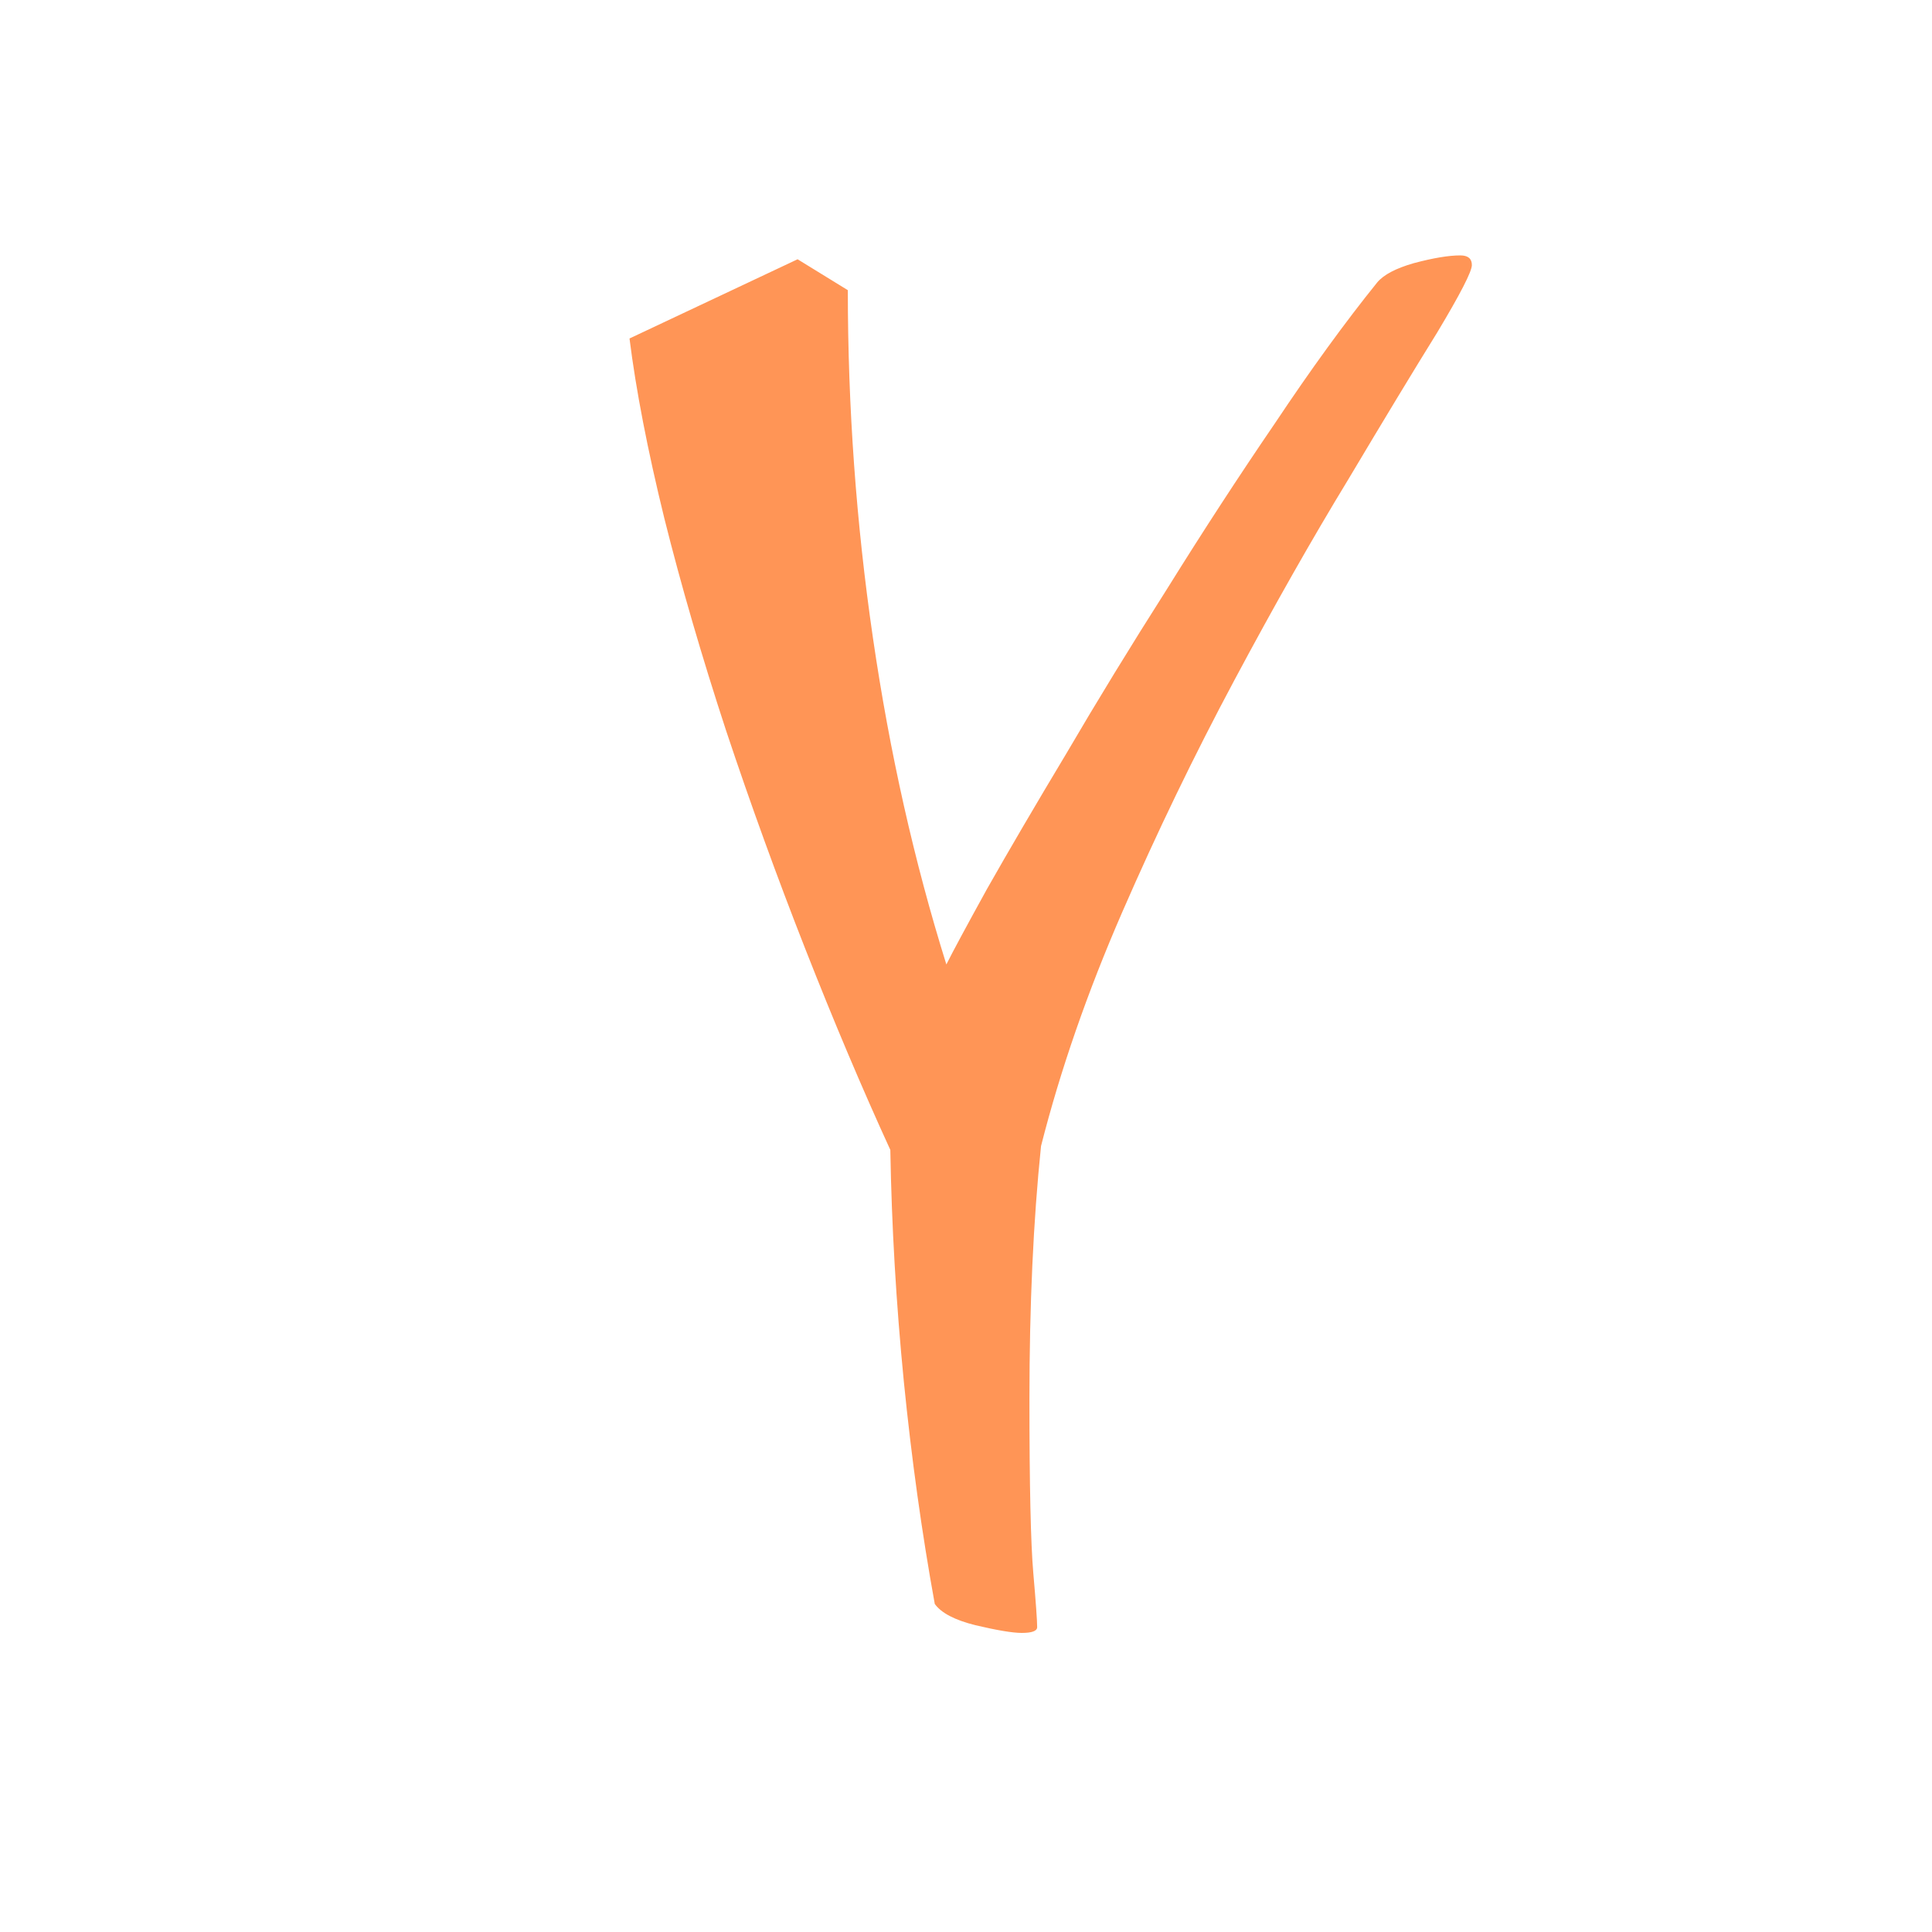 <svg width="512" height="512" viewBox="0 0 512 512" fill="none" xmlns="http://www.w3.org/2000/svg">
<g filter="url(#filter0_i_3413_11810)">
<g clip-path="url(#clip0_3413_11810)">
<rect width="512" height="512" rx="186" fill="white"/>
<path d="M270.763 432.741C268.374 432.741 264.278 432.058 258.475 430.693C253.014 429.328 249.43 427.45 247.723 425.061C244.31 406.288 241.579 386.661 239.531 366.181C237.483 345.36 236.288 324.88 235.947 304.741C228.438 288.357 220.928 270.608 213.419 251.493C205.91 232.378 198.912 213.093 192.427 193.637C185.942 173.84 180.48 155.066 176.043 137.317C171.606 119.226 168.534 103.354 166.827 89.701L211.371 68.709L224.683 76.901C224.683 107.962 226.902 138.682 231.339 169.061C235.776 199.44 242.262 228.282 250.795 255.589C252.502 252.176 256.086 245.52 261.547 235.621C267.35 225.381 274.347 213.434 282.539 199.781C290.731 185.786 299.606 171.28 309.163 156.261C318.72 140.901 328.278 126.224 337.835 112.229C347.392 97.893 356.438 85.434 364.971 74.853C366.678 72.805 369.92 71.098 374.699 69.733C379.819 68.368 383.915 67.685 386.987 67.685C389.035 67.685 390.059 68.538 390.059 70.245C390.059 71.952 386.987 77.925 380.843 88.165C374.699 98.064 366.848 111.034 357.291 127.077C347.734 142.778 337.664 160.528 327.083 180.325C316.502 200.122 306.603 220.602 297.387 241.765C288.171 262.928 281.003 283.578 275.883 303.717C273.835 323.514 272.811 345.872 272.811 370.789C272.811 393.658 273.152 409.018 273.835 416.869C274.518 424.72 274.859 429.498 274.859 431.205C274.859 432.229 273.494 432.741 270.763 432.741Z" fill="#FF9556"/>
</g>
</g>
<defs>
<filter id="filter0_i_3413_11810" x="0" y="0" width="512" height="512" filterUnits="userSpaceOnUse" color-interpolation-filters="sRGB">
<feFlood flood-opacity="0" result="BackgroundImageFix"/>
<feBlend mode="normal" in="SourceGraphic" in2="BackgroundImageFix" result="shape"/>
<feColorMatrix in="SourceAlpha" type="matrix" values="0 0 0 0 0 0 0 0 0 0 0 0 0 0 0 0 0 0 127 0" result="hardAlpha"/>
<feOffset/>
<feGaussianBlur stdDeviation="30"/>
<feComposite in2="hardAlpha" operator="arithmetic" k2="-1" k3="1"/>
<feColorMatrix type="matrix" values="0 0 0 0 1 0 0 0 0 0.584 0 0 0 0 0.337 0 0 0 0.3 0"/>
<feBlend mode="normal" in2="shape" result="effect1_innerShadow_3413_11810"/>
</filter>
<clipPath id="clip0_3413_11810">
<rect width="512" height="512" rx="186" fill="white"/>
</clipPath>
</defs>
</svg>

